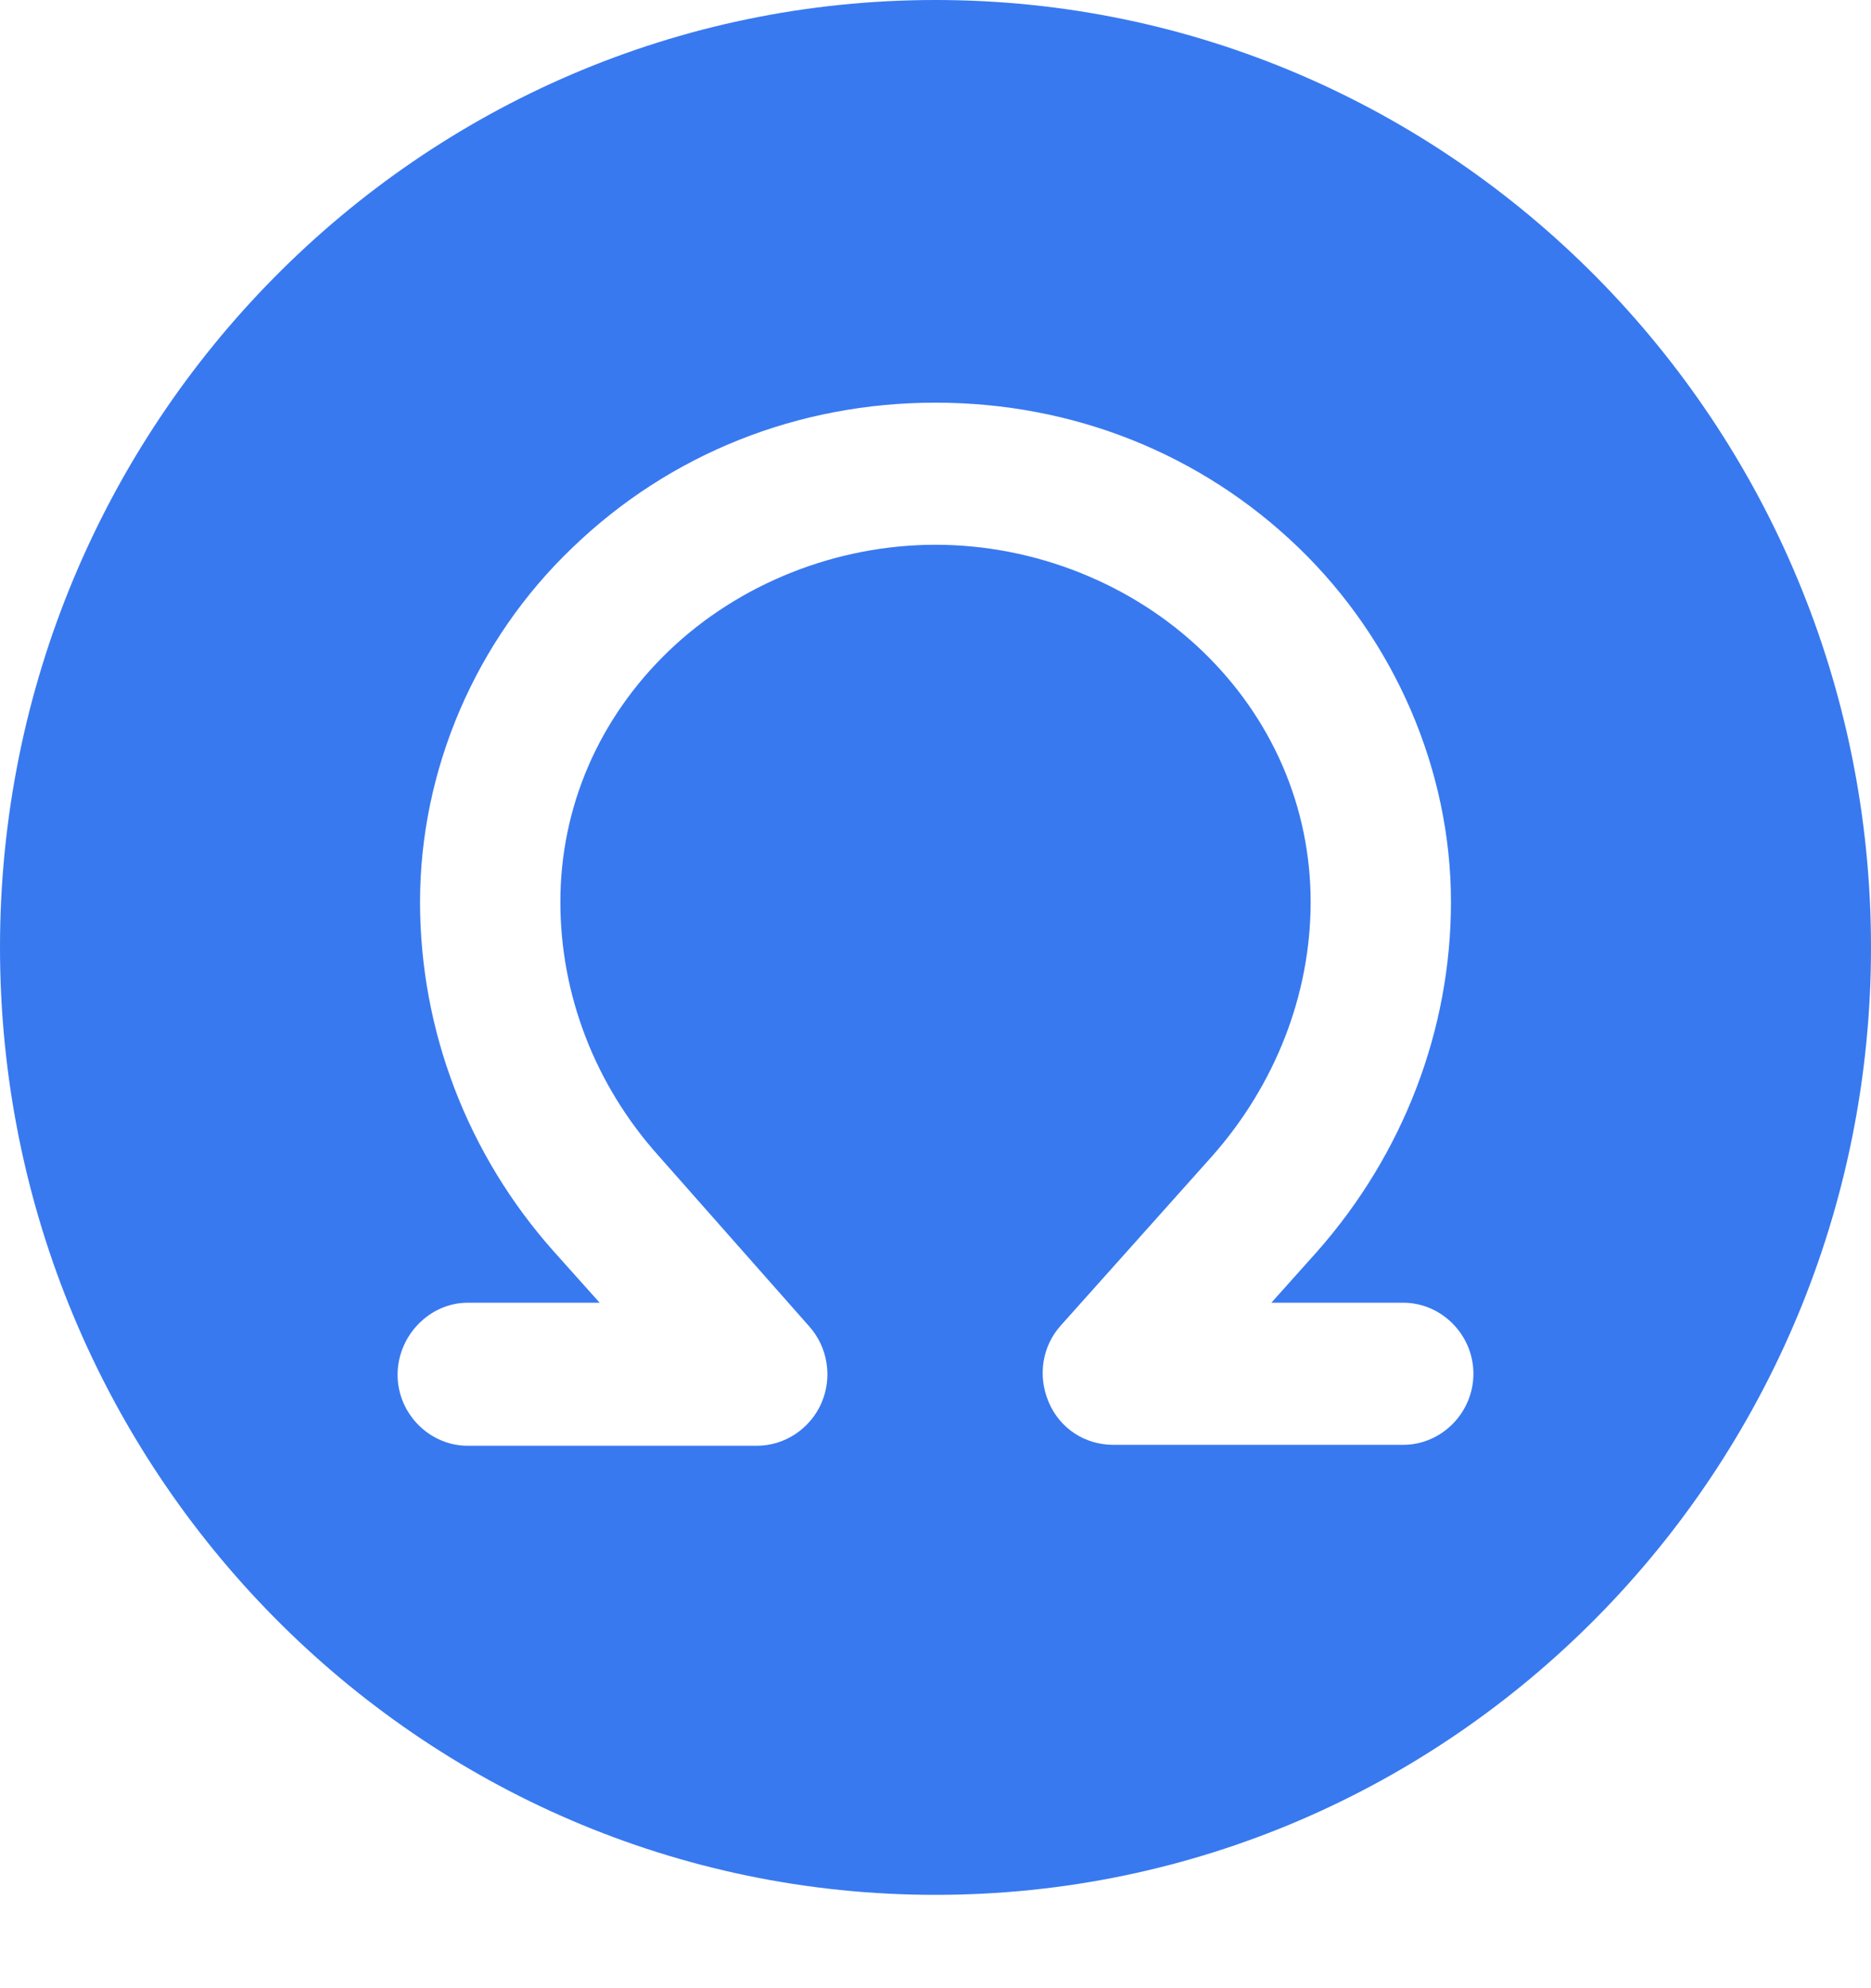 <svg width="16" height="17" viewBox="0 0 16 17" fill="none" xmlns="http://www.w3.org/2000/svg">
<path d="M8 0C3.584 0 0 3.629 0 8.101C0 12.573 3.584 16.202 8 16.202C12.416 16.202 16 12.573 16 8.101C16 3.629 12.416 0 8 0ZM12 12.354H9.52C9.28 12.354 9.064 12.216 8.968 11.989C8.872 11.763 8.912 11.511 9.072 11.333L10.368 9.883C10.904 9.276 11.208 8.506 11.208 7.712C11.208 6.902 10.88 6.141 10.28 5.565C9.68 4.99 8.848 4.658 8 4.658C7.152 4.658 6.32 4.99 5.72 5.565C5.12 6.141 4.792 6.902 4.792 7.712C4.792 8.506 5.088 9.276 5.632 9.883L6.92 11.341C7.08 11.52 7.12 11.779 7.024 11.998C6.928 12.216 6.712 12.362 6.472 12.362H4C3.672 12.362 3.4 12.087 3.4 11.755C3.4 11.422 3.672 11.139 4 11.139H5.128L4.736 10.701C4 9.875 3.592 8.814 3.592 7.712C3.592 6.586 4.064 5.476 4.896 4.682C5.728 3.88 6.824 3.443 8 3.443C9.176 3.443 10.272 3.88 11.104 4.682C11.928 5.476 12.408 6.586 12.408 7.712C12.408 8.806 12 9.867 11.264 10.701L10.872 11.139H12C12.328 11.139 12.6 11.414 12.6 11.746C12.6 12.079 12.328 12.354 12 12.354Z" fill="#3879F0"/>
</svg>
